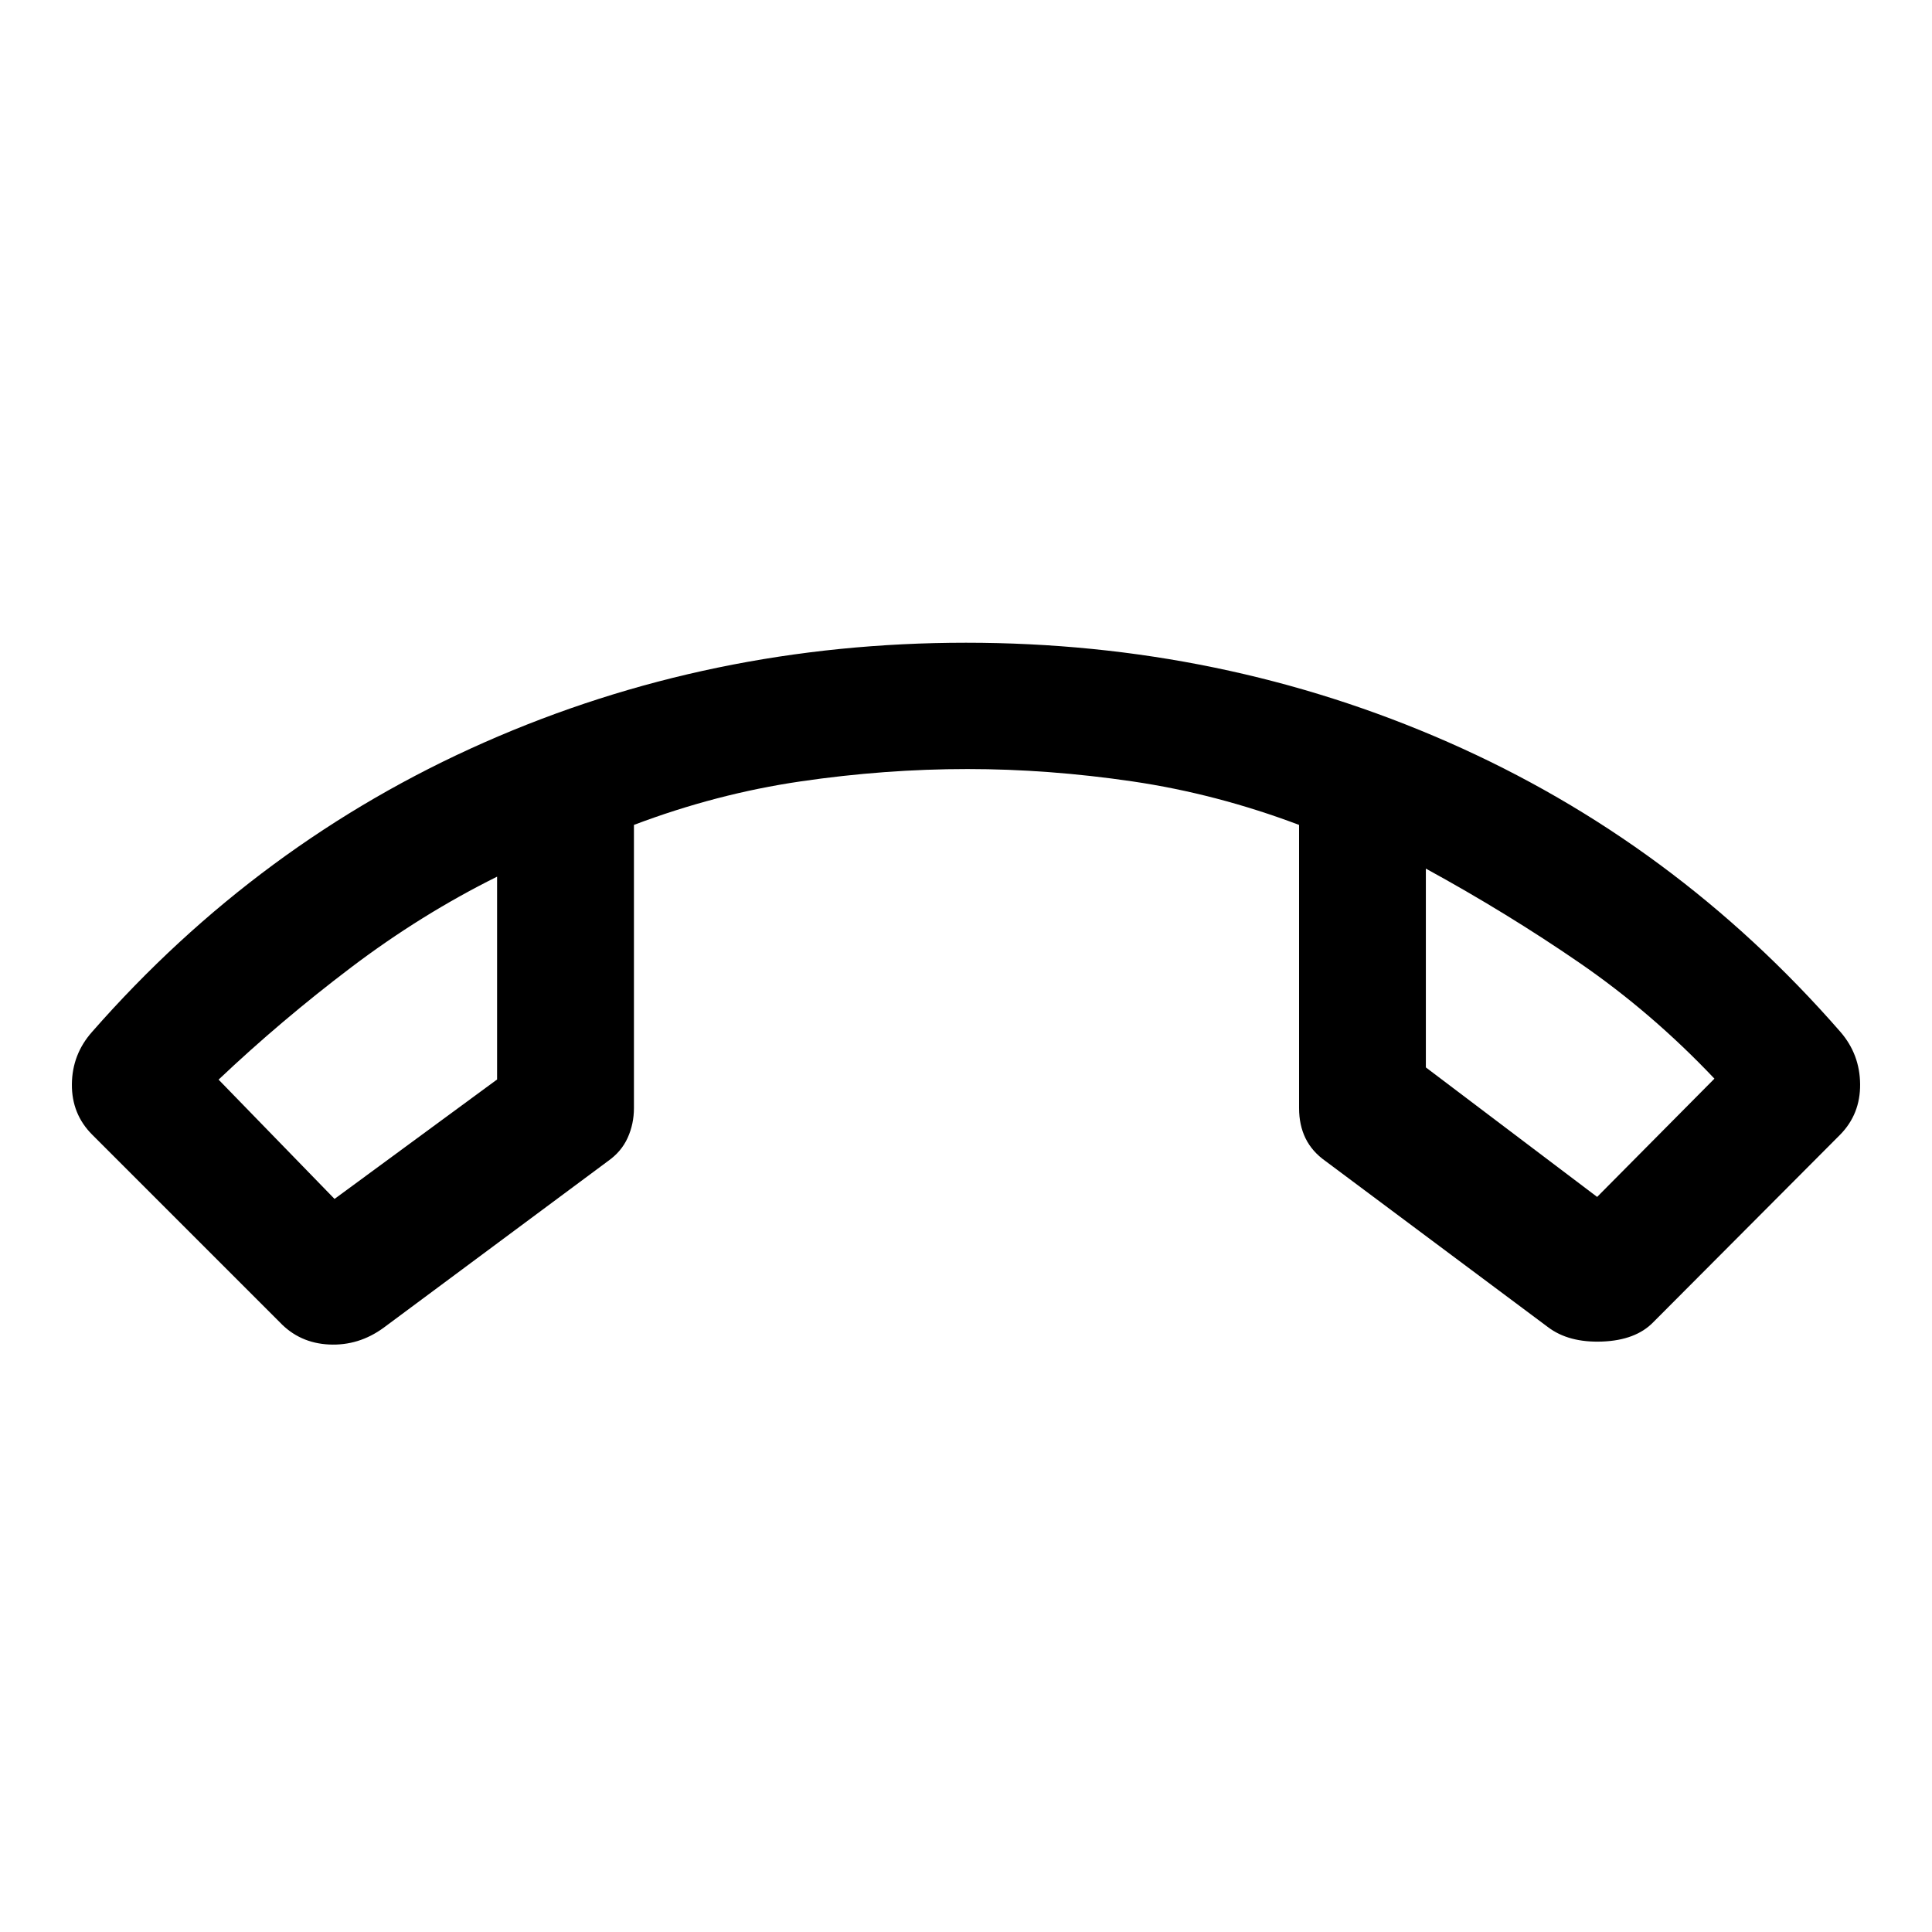 <svg xmlns="http://www.w3.org/2000/svg" height="48" viewBox="0 -960 960 960" width="48"><path d="m139.02-302.98-93.2-93.2q-10.23-10.23-10.1-25.08.13-14.85 10.04-26.02 82.7-94.29 194.89-143.82 112.2-49.53 239.35-49.53 127.15 0 239.59 49.41 112.43 49.42 194.89 143.94 9.67 11.17 9.8 26.02.13 14.85-9.92 25.08l-92.88 93.2q-8.72 8.96-25.37 9.59-16.65.63-26.92-7.16l-110.52-82.49q-6.7-4.71-9.94-11.3-3.23-6.59-3.23-15.05v-140.72q-41.04-15.48-82.82-21.62-41.78-6.14-81.94-6.14-41.02 0-82.92 6.14T315-550.11v140.72q0 7.84-3.11 14.74t-9.82 11.61l-111.49 82.82q-12.32 8.98-27.02 8.3-14.7-.69-24.54-11.06ZM247-524.39q-37.78 18.76-72.6 45.14-34.82 26.39-65.79 55.71l57.62 59.28L247-423.61v-100.78Zm461.5-4v98.78l85.11 64.35 58.28-58.76q-31.04-32.78-67.07-57.57-36.04-24.78-76.32-46.8Zm-461.5 4Zm461.5-4Z"/></svg>